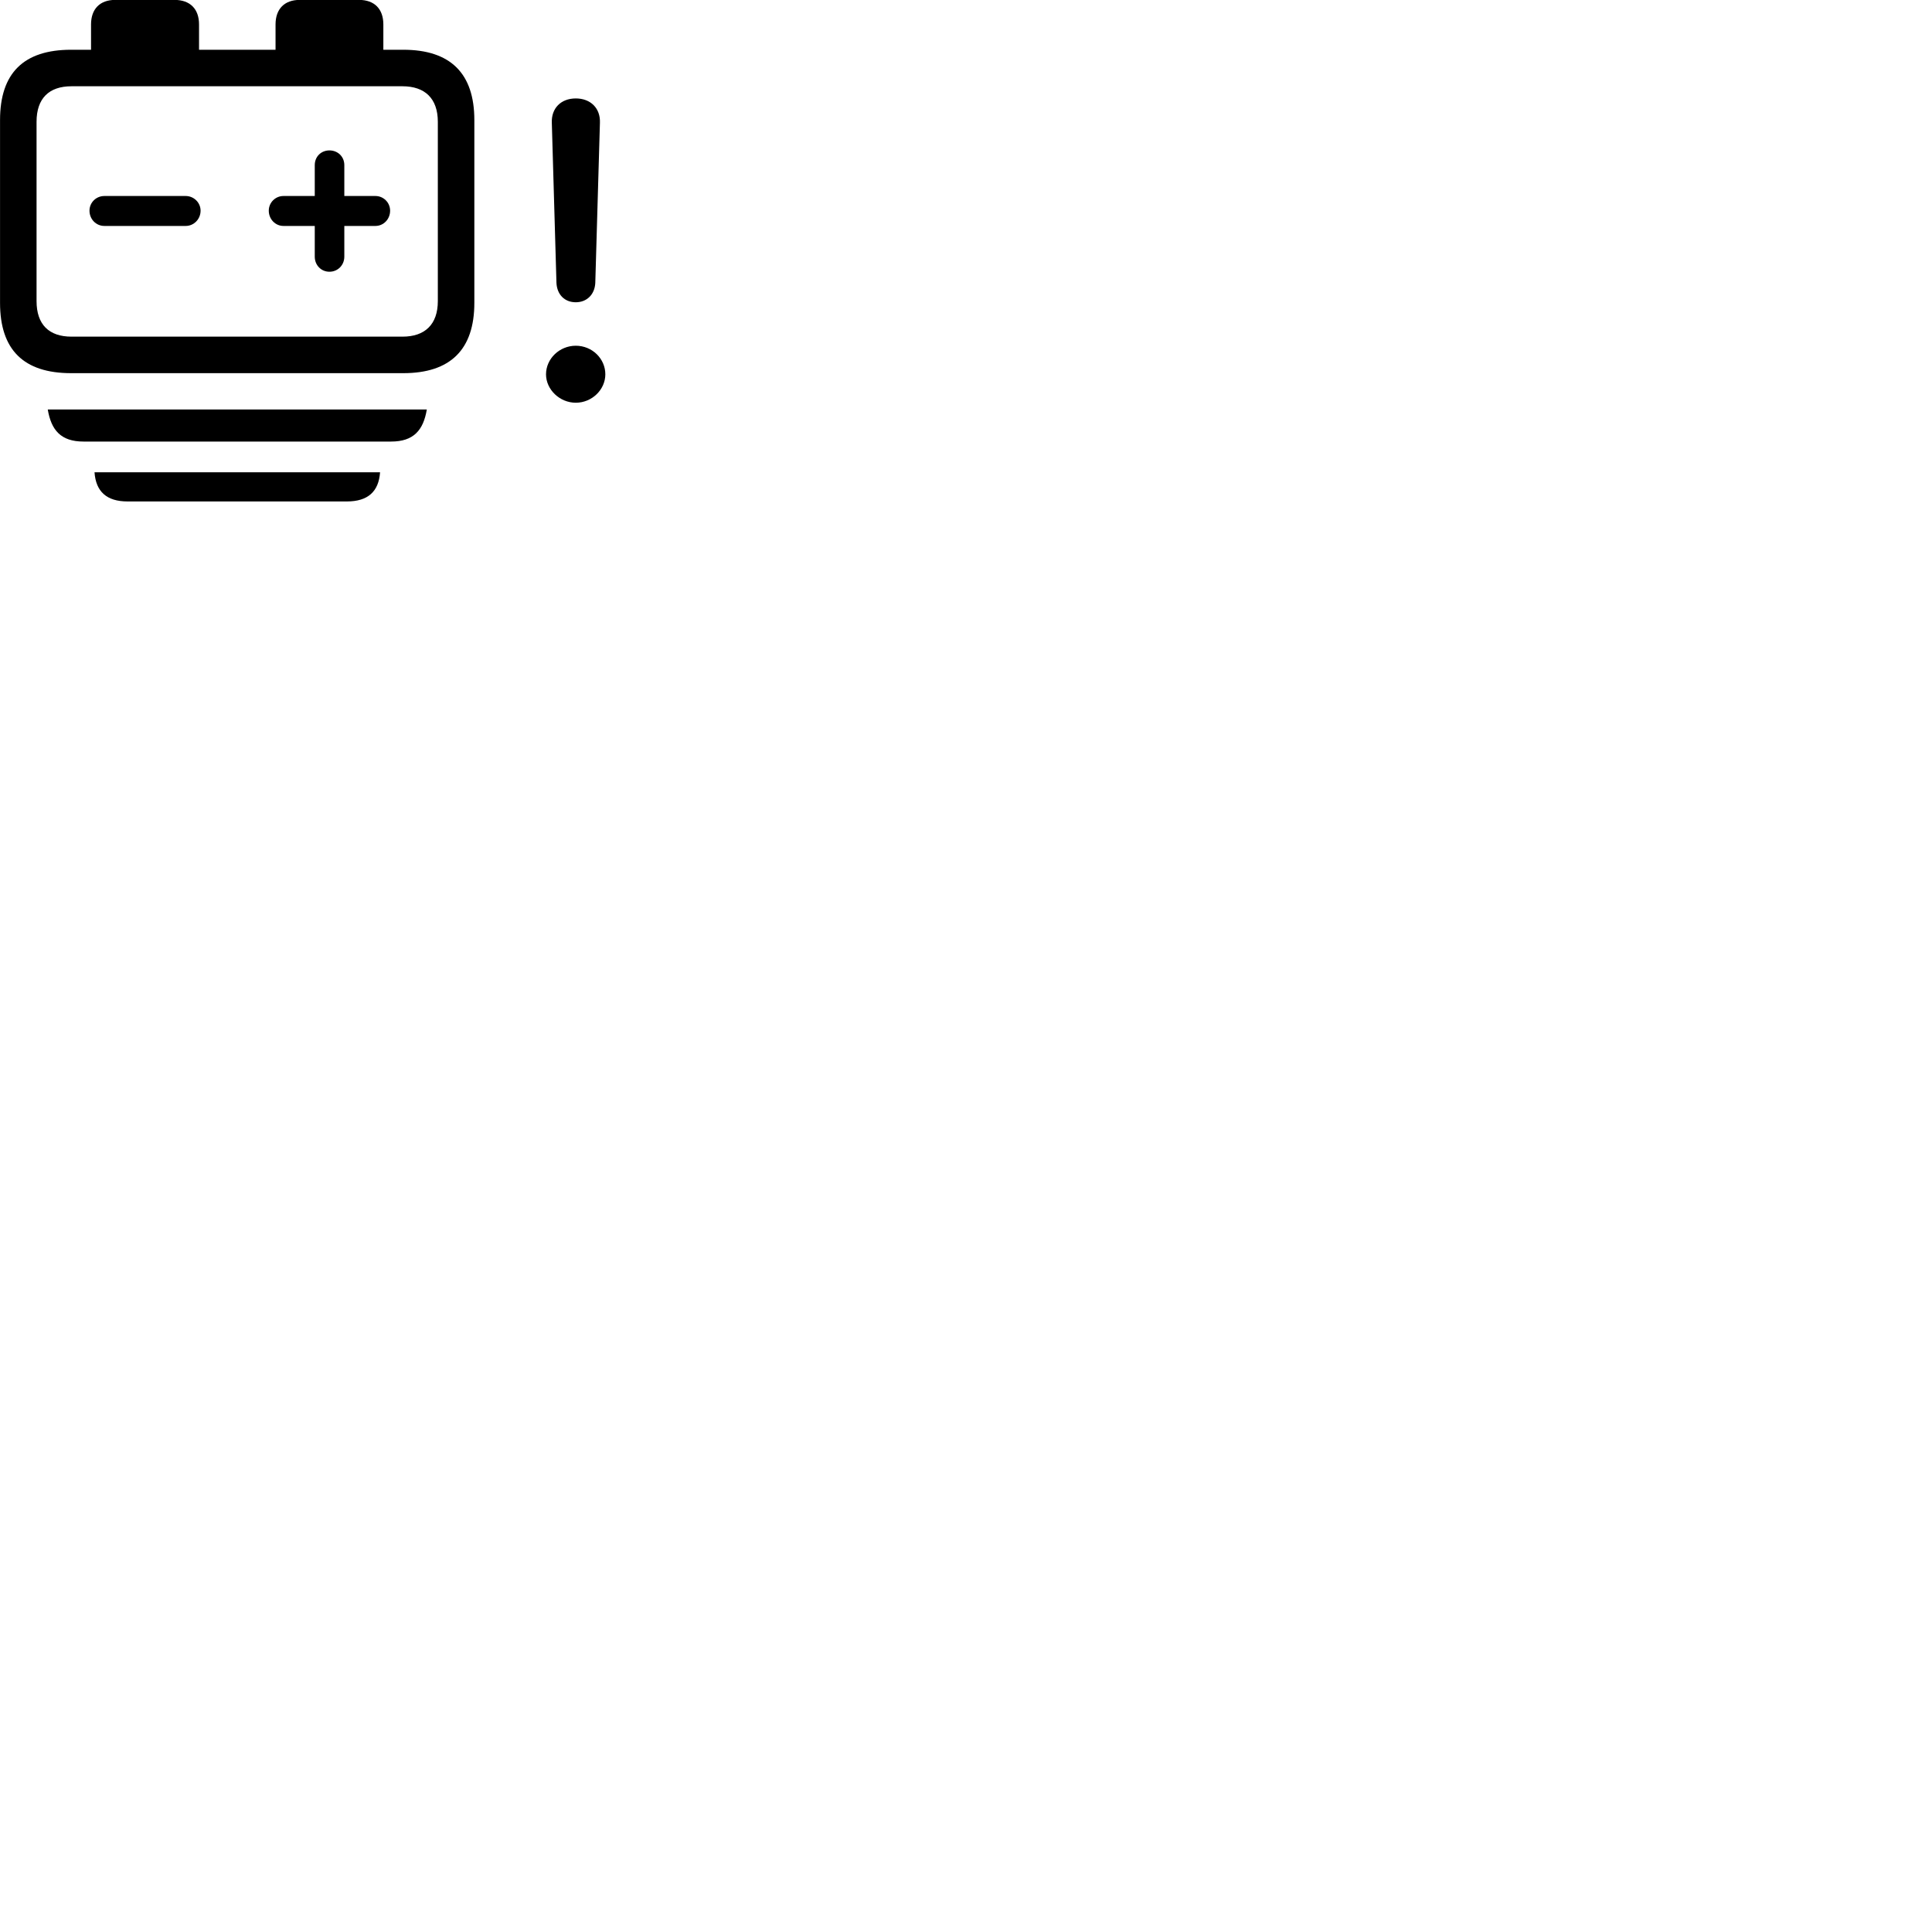 
        <svg xmlns="http://www.w3.org/2000/svg" viewBox="0 0 100 100">
            <path d="M3.682 19.315H20.872C23.312 19.315 24.552 18.095 24.552 15.675V6.215C24.552 3.795 23.312 2.575 20.872 2.575H19.842V1.265C19.842 0.465 19.382 -0.005 18.582 -0.005H15.512C14.722 -0.005 14.262 0.465 14.262 1.265V2.575H10.302V1.265C10.302 0.465 9.842 -0.005 9.032 -0.005H5.962C5.172 -0.005 4.712 0.465 4.712 1.265V2.575H3.682C1.222 2.575 0.002 3.785 0.002 6.215V15.675C0.002 18.105 1.222 19.315 3.682 19.315ZM3.702 17.425C2.532 17.425 1.892 16.795 1.892 15.585V6.305C1.892 5.095 2.532 4.465 3.702 4.465H20.832C21.992 4.465 22.662 5.095 22.662 6.305V15.585C22.662 16.795 21.992 17.425 20.832 17.425ZM29.802 15.645C30.372 15.645 30.782 15.245 30.812 14.645L31.052 6.355C31.082 5.605 30.572 5.095 29.802 5.095C29.032 5.095 28.532 5.605 28.562 6.355L28.802 14.645C28.832 15.245 29.222 15.645 29.802 15.645ZM17.052 14.065C17.482 14.065 17.822 13.725 17.822 13.285V11.695H19.432C19.852 11.695 20.192 11.345 20.192 10.905C20.192 10.485 19.852 10.145 19.432 10.145H17.822V8.545C17.822 8.105 17.482 7.785 17.052 7.785C16.622 7.785 16.292 8.105 16.292 8.545V10.145H14.672C14.252 10.145 13.912 10.485 13.912 10.905C13.912 11.345 14.252 11.695 14.672 11.695H16.292V13.285C16.292 13.725 16.622 14.065 17.052 14.065ZM5.402 11.695H9.612C10.032 11.695 10.382 11.345 10.382 10.905C10.382 10.485 10.032 10.145 9.612 10.145H5.402C4.972 10.145 4.632 10.485 4.632 10.905C4.632 11.345 4.972 11.695 5.402 11.695ZM29.802 20.845C30.642 20.845 31.332 20.165 31.332 19.375C31.332 18.565 30.652 17.895 29.802 17.895C28.962 17.895 28.262 18.565 28.262 19.375C28.262 20.165 28.972 20.845 29.802 20.845ZM2.472 21.195C2.652 22.265 3.152 22.855 4.322 22.855H20.242C21.412 22.855 21.912 22.265 22.092 21.195ZM4.892 24.445C4.962 25.445 5.522 25.955 6.602 25.955H17.952C19.042 25.955 19.602 25.445 19.672 24.445Z" />
        </svg>
    